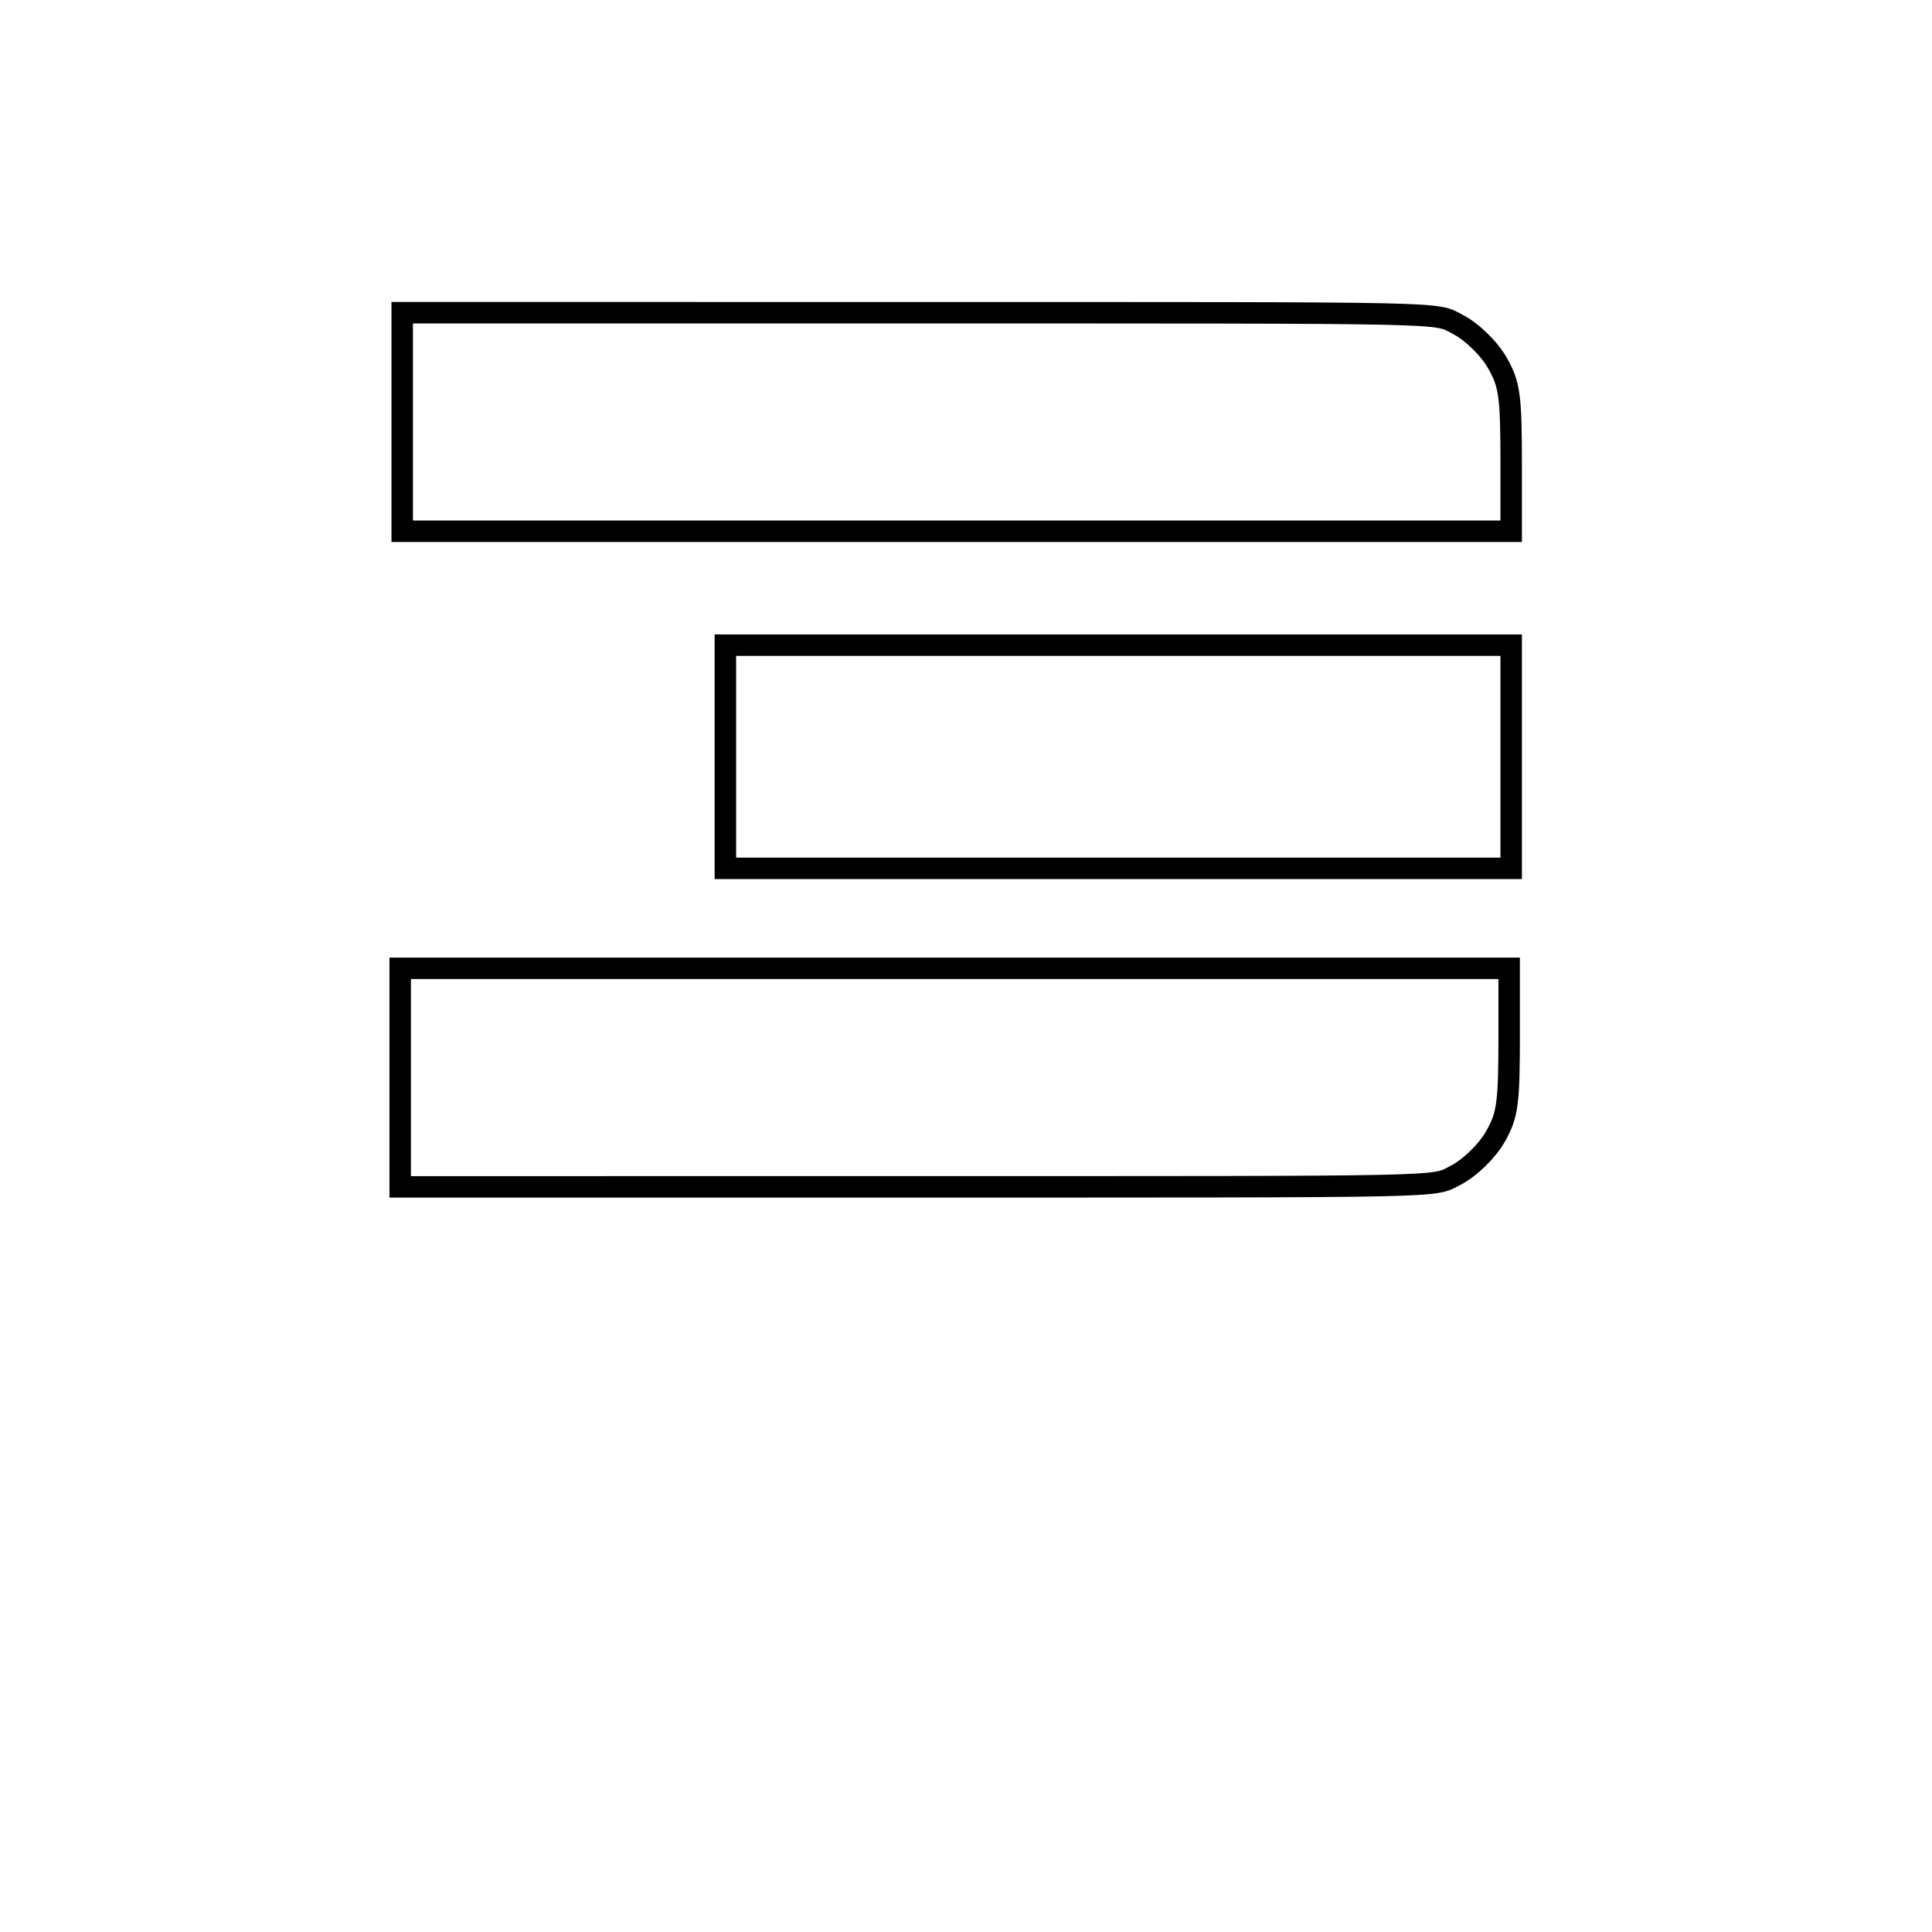 <?xml version="1.0" encoding="UTF-8" standalone="no"?>
<!-- Created with Inkscape (http://www.inkscape.org/) -->

<svg
   version="1.1"
   id="svg2687"
   xml:space="preserve"
   width="2250.64"
   height="2250.64"
   viewBox="0 0 2250.64 2250.64"
   sodipodi:docname="threefold logo vector outline.svg"
   inkscape:version="1.1.2 (b8e25be833, 2022-02-05)"
   xmlns:inkscape="http://www.inkscape.org/namespaces/inkscape"
   xmlns:sodipodi="http://sodipodi.sourceforge.net/DTD/sodipodi-0.dtd"
   xmlns="http://www.w3.org/2000/svg"
   xmlns:svg="http://www.w3.org/2000/svg"><defs
     id="defs2691"><clipPath
       clipPathUnits="userSpaceOnUse"
       id="clipPath2703"><path
         d="M 0,1687.981 H 1687.981 V 0 H 0 Z"
         id="path2701" /></clipPath></defs><sodipodi:namedview
     id="namedview2689"
     pagecolor="#ffffff"
     bordercolor="#666666"
     borderopacity="1.0"
     inkscape:pageshadow="2"
     inkscape:pageopacity="0.0"
     inkscape:pagecheckerboard="0"
     showgrid="false"
     inkscape:zoom="0.52216771"
     inkscape:cx="914.45716"
     inkscape:cy="808.16947"
     inkscape:window-width="1920"
     inkscape:window-height="1017"
     inkscape:window-x="-8"
     inkscape:window-y="-8"
     inkscape:window-maximized="1"
     inkscape:current-layer="layer3" /><g
     inkscape:groupmode="layer"
     id="layer3"
     inkscape:label="threefold logo vector 2"><path
       style="fill:#000000;stroke:#000000;stroke-width:25;stroke-miterlimit:4;stroke-dasharray:none;stroke-dashoffset:0;stroke-opacity:1;fill-opacity:0"
       d="M 468.545,491.566 V 364.273 l 595.16,0.032 c 637.597,0.034 606.83,-0.613 634.139,13.348 16.393,8.38 36.701,28.012 46.26,44.72 14.611,25.538 16.325,38.258 16.325,121.221 v 75.265 H 1114.486 468.545 Z"
       id="path2876"
       transform="translate(0,5.6266e-5)" /><path
       style="fill:#000000;stroke:#000000;stroke-width:25;fill-opacity:0;stroke-opacity:1;stroke-miterlimit:4;stroke-dasharray:none"
       d="M 845.006,881.568 V 751.567 H 1302.717 1760.428 V 881.568 1011.569 H 1302.717 845.006 Z"
       id="path2915"
       transform="translate(0,5.6266e-5)" /><path
       style="fill:#000000;stroke:#000000;stroke-width:25;fill-opacity:0;stroke-opacity:1;stroke-miterlimit:4;stroke-dasharray:none"
       d="m 466.189,1255.321 v 127.293 l 595.16,-0.032 c 637.597,-0.034 606.83,0.613 634.139,-13.348 16.393,-8.38 36.701,-28.012 46.26,-44.72 14.611,-25.538 16.325,-38.258 16.325,-121.221 v -75.265 H 1112.131 466.189 Z"
       id="path3017" /></g></svg>
